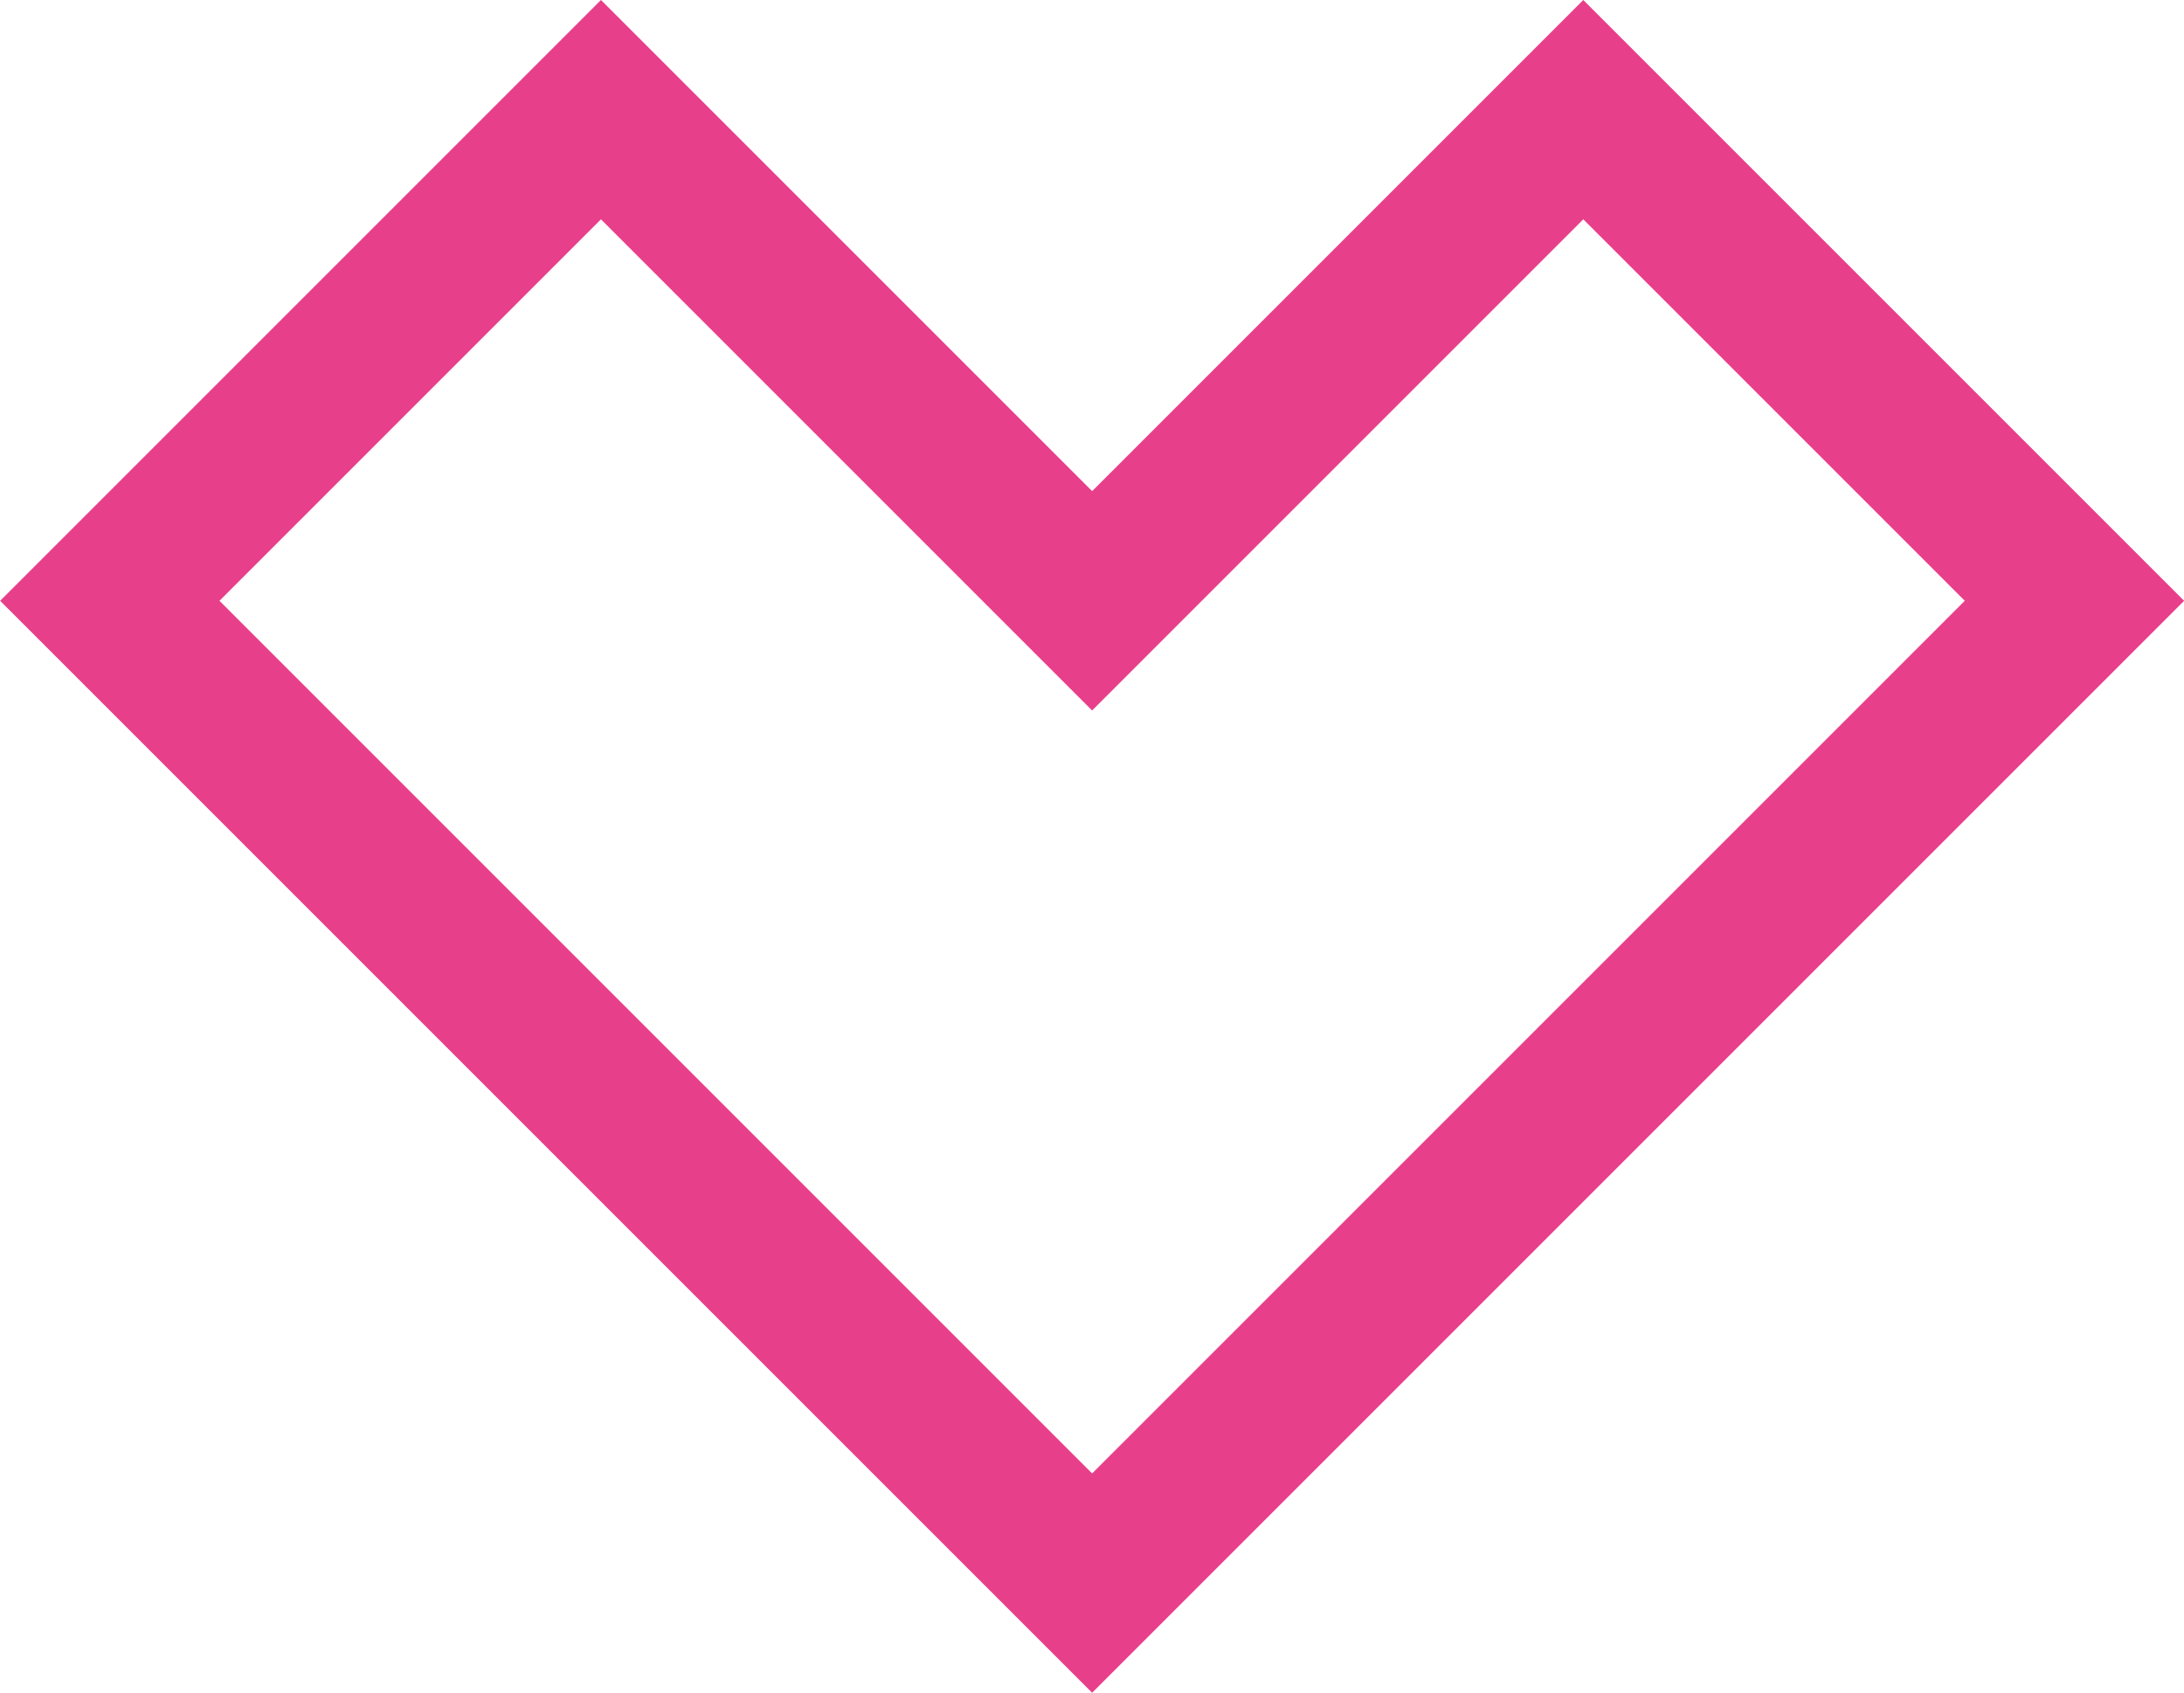 <svg xmlns="http://www.w3.org/2000/svg" width="42.243" height="32.743"><path data-name="Path 206" d="M30.624 2.121l-9.5 9.5-9.5-9.5-9.5 9.5 19 19 19-19z" fill="none" stroke="#e83f8b" stroke-width="3"/></svg>